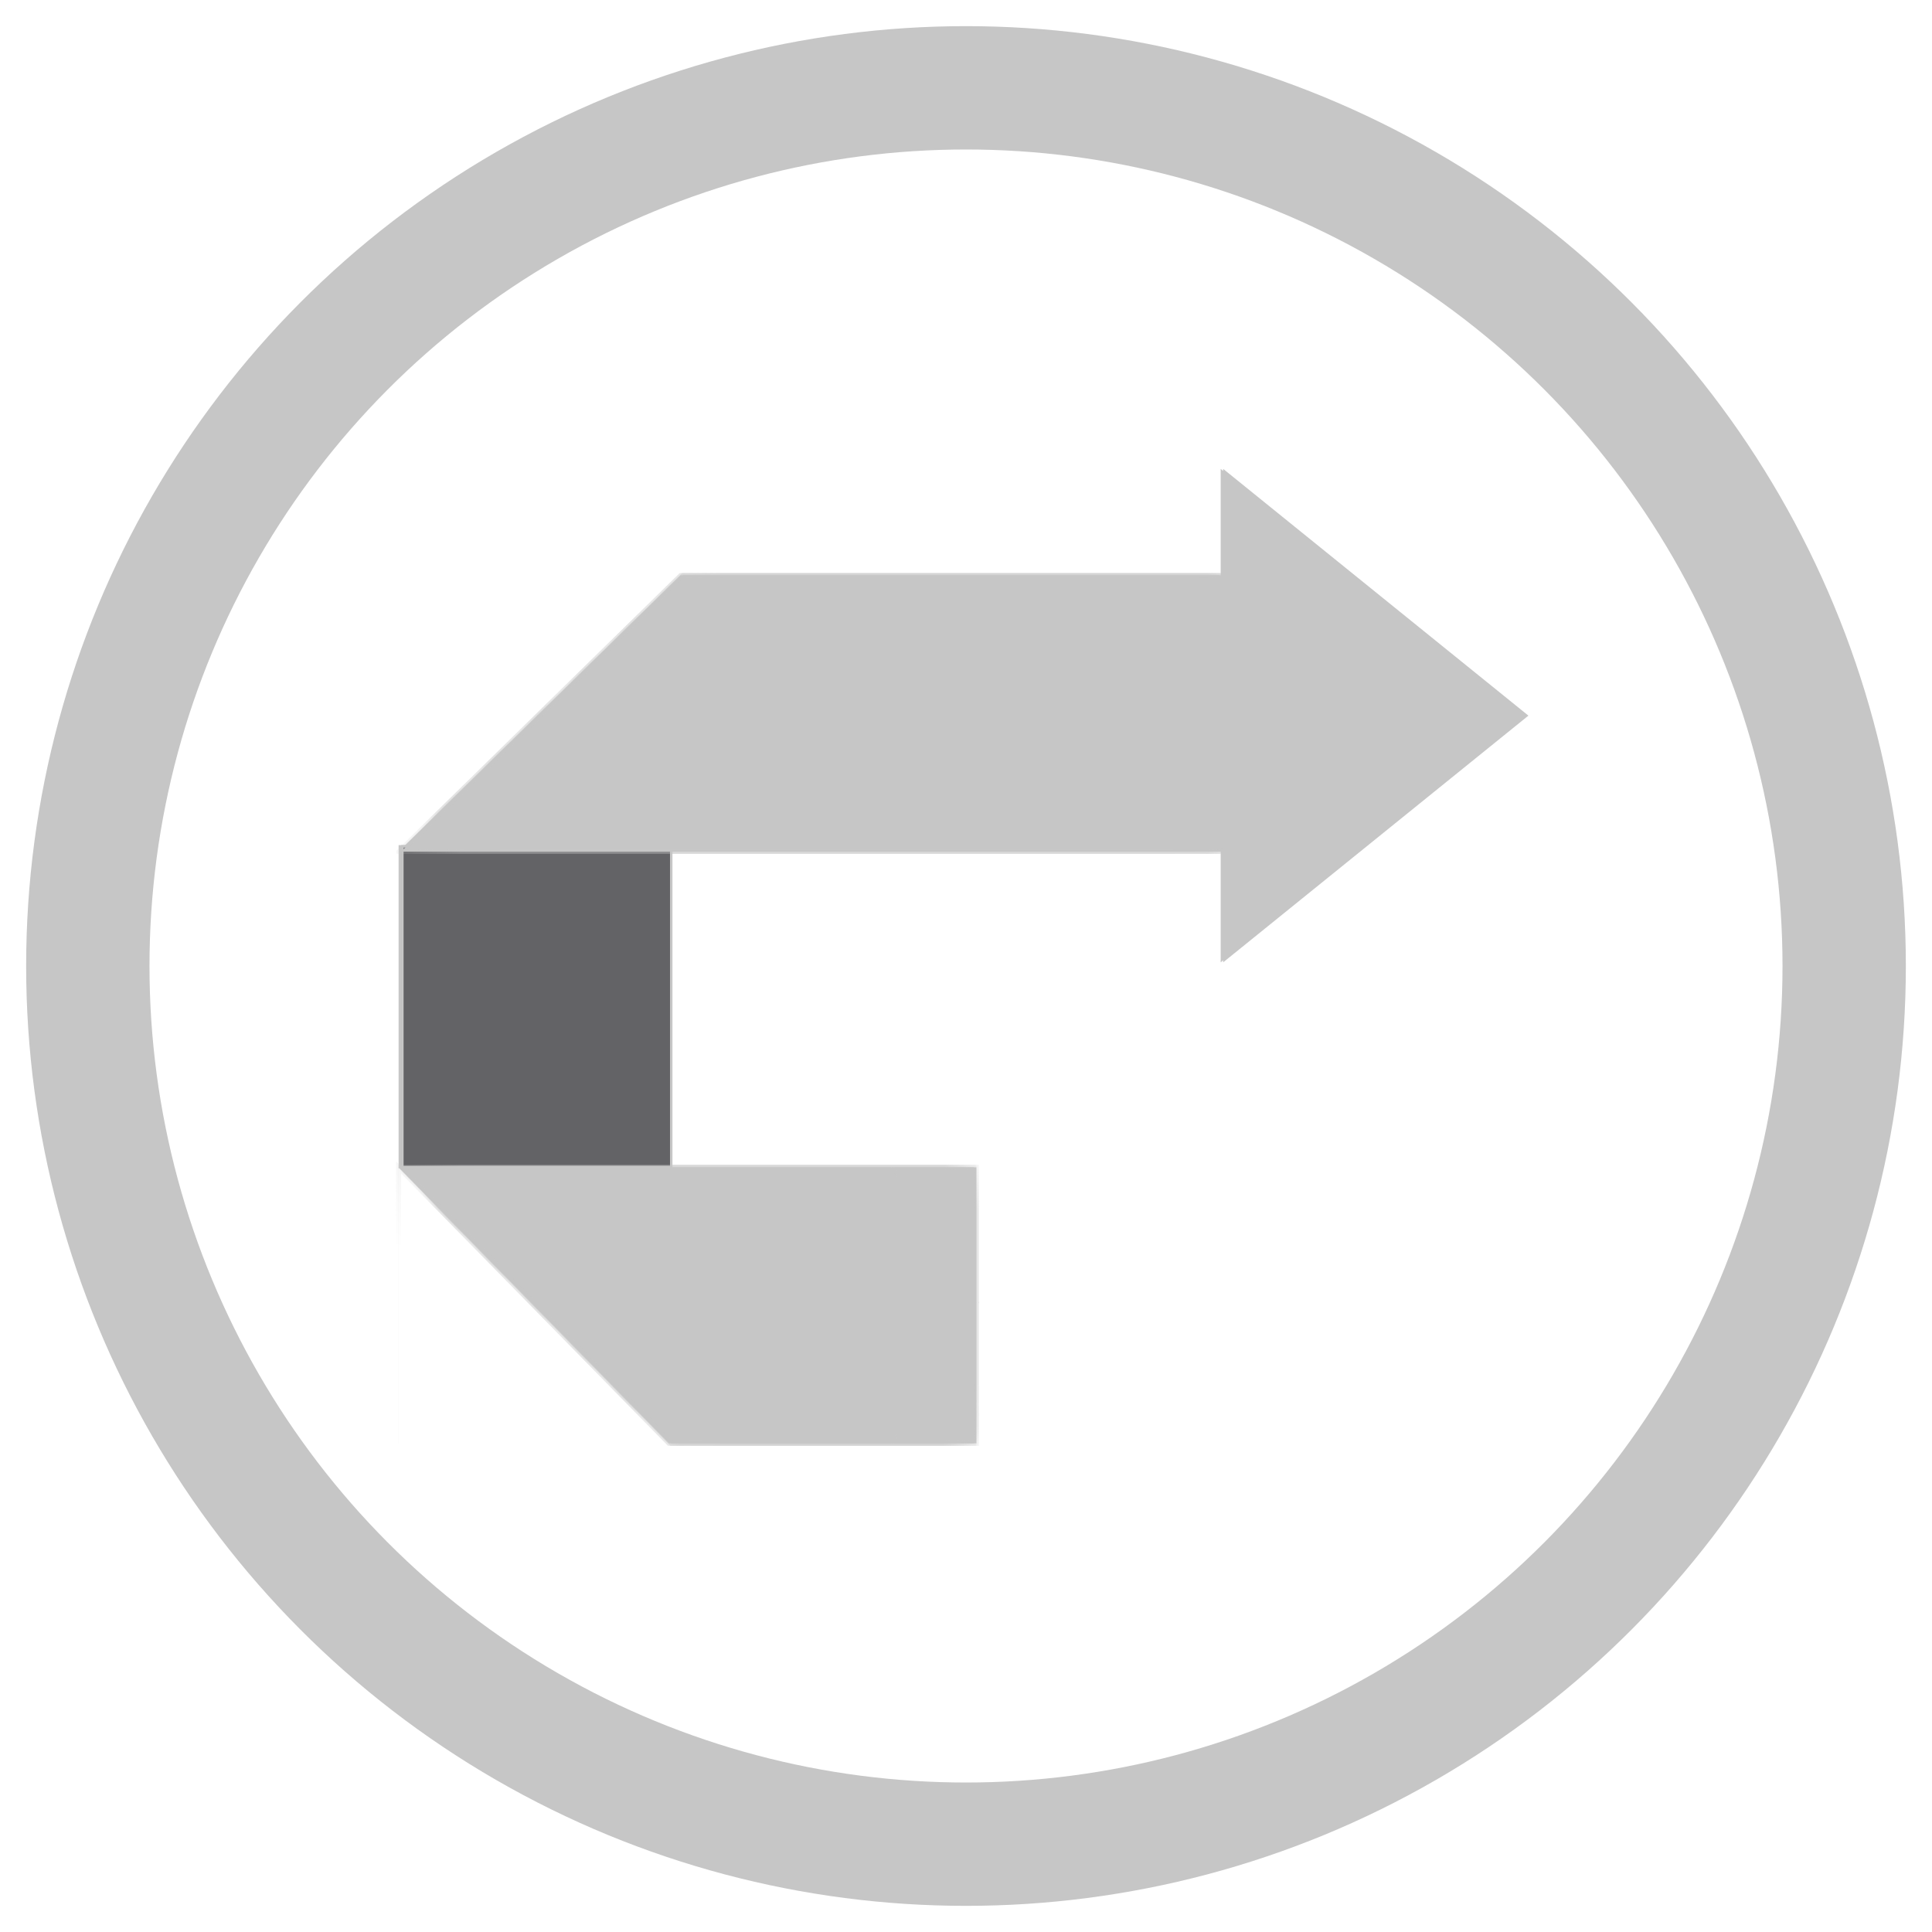 <svg xmlns="http://www.w3.org/2000/svg" width="44" height="44" viewBox="0 0 44 44" fill="none">
  <circle cx="22" cy="22" r="20" stroke="#C6C6C6" stroke-width="2.809"/>
  <rect x="9.106" y="19.275" width="6.124" height="7.303" fill="#636366" stroke="#C6C6C6" stroke-width="0.056"/>
  <mask id="path-3-inside-1_729_19318" fill="white">
    <path fill-rule="evenodd" clip-rule="evenodd" d="M9.078 19.395L15.5 13.101H27.772L30.915 16.187C30.391 16.722 29.867 17.256 29.344 17.791C28.82 18.325 28.296 18.86 27.772 19.395H9.078V19.395Z"/>
  </mask>
  <path fill-rule="evenodd" clip-rule="evenodd" d="M9.078 19.395L15.5 13.101H27.772L30.915 16.187C30.391 16.722 29.867 17.256 29.344 17.791C28.82 18.325 28.296 18.86 27.772 19.395H9.078V19.395Z" fill="#C6C6C6"/>
  <path d="M9.078 19.395L9.043 19.359L9.028 19.374V19.395H9.078ZM15.5 13.101V13.05H15.48L15.465 13.065L15.5 13.101ZM27.772 13.101L27.807 13.065L27.793 13.05H27.772V13.101ZM30.915 16.187L30.951 16.222L30.986 16.186L30.95 16.151L30.915 16.187ZM29.344 17.791L29.379 17.826L29.344 17.791ZM27.772 19.395V19.445H27.793L27.808 19.43L27.772 19.395ZM9.078 19.395H9.028V19.445H9.078V19.395ZM9.113 19.43L15.535 13.136L15.465 13.065L9.043 19.359L9.113 19.43ZM27.772 13.05H15.5V13.151H27.772V13.05ZM30.95 16.151L27.807 13.065L27.737 13.136L30.88 16.223L30.95 16.151ZM29.379 17.826C29.903 17.292 30.427 16.757 30.951 16.222L30.879 16.152C30.355 16.687 29.832 17.221 29.308 17.756L29.379 17.826ZM27.808 19.43C28.332 18.895 28.856 18.36 29.379 17.826L29.308 17.756C28.784 18.29 28.26 18.825 27.736 19.36L27.808 19.43ZM9.078 19.445H27.772V19.345H9.078V19.445ZM9.028 19.395V19.395H9.128V19.395H9.028Z" fill="#C6C6C6" mask="url(#path-3-inside-1_729_19318)"/>
  <mask id="path-5-inside-2_729_19318" fill="white">
    <path fill-rule="evenodd" clip-rule="evenodd" d="M9.077 26.584H20.294L20.308 26.606V26.584H22.18V29.666L22.18 29.666L22.18 29.666V32.87H20.308V32.846L20.294 32.87H15.234L9.078 26.588V32.87H9.077V32.846V26.584Z"/>
  </mask>
  <path fill-rule="evenodd" clip-rule="evenodd" d="M9.077 26.584H20.294L20.308 26.606V26.584H22.18V29.666L22.18 29.666L22.18 29.666V32.87H20.308V32.846L20.294 32.87H15.234L9.078 26.588V32.87H9.077V32.846V26.584Z" fill="#C6C6C6"/>
  <path d="M20.294 26.584L20.342 26.554L20.326 26.527H20.294V26.584ZM9.077 26.584V26.527H9.021V26.584H9.077ZM20.308 26.606L20.26 26.635L20.364 26.805V26.606H20.308ZM20.308 26.584V26.527H20.252V26.584H20.308ZM22.18 26.584H22.236V26.527H22.18V26.584ZM22.18 29.666H22.123V29.682L22.132 29.695L22.18 29.666ZM22.18 29.666L22.228 29.695L22.245 29.666L22.228 29.637L22.18 29.666ZM22.18 29.666L22.131 29.638L22.123 29.651V29.666H22.18ZM22.18 32.87V32.926H22.236V32.87H22.18ZM20.308 32.87H20.252V32.926H20.308V32.87ZM20.308 32.846H20.364V32.64L20.259 32.818L20.308 32.846ZM20.294 32.87V32.926H20.326L20.343 32.898L20.294 32.87ZM15.234 32.87L15.194 32.909L15.21 32.926H15.234V32.87ZM9.078 26.588L9.118 26.549L9.022 26.45V26.588H9.078ZM9.078 32.87V32.926H9.134V32.87H9.078ZM9.077 32.87H9.021V32.926H9.077V32.87ZM20.294 26.527H9.077V26.64H20.294V26.527ZM20.356 26.577L20.342 26.554L20.246 26.613L20.26 26.635L20.356 26.577ZM20.252 26.584V26.606H20.364V26.584H20.252ZM22.18 26.527H20.308V26.64H22.18V26.527ZM22.236 29.666V26.584H22.123V29.666H22.236ZM22.228 29.637L22.227 29.637L22.132 29.695L22.132 29.695L22.228 29.637ZM22.228 29.695L22.228 29.695L22.131 29.638L22.131 29.638L22.228 29.695ZM22.236 32.87V29.666H22.123V32.87H22.236ZM20.308 32.926H22.18V32.814H20.308V32.926ZM20.252 32.846V32.87H20.364V32.846H20.252ZM20.343 32.898L20.356 32.875L20.259 32.818L20.246 32.842L20.343 32.898ZM15.234 32.926H20.294V32.814H15.234V32.926ZM15.274 32.831L9.118 26.549L9.038 26.627L15.194 32.909L15.274 32.831ZM9.022 26.588V32.87H9.134V26.588H9.022ZM9.077 32.926H9.078V32.814H9.077V32.926ZM9.021 32.846V32.87H9.134V32.846H9.021ZM9.021 26.584V32.846H9.134V26.584H9.021Z" fill="#C6C6C6" mask="url(#path-5-inside-2_729_19318)"/>
  <path d="M27.828 10.737L34.708 16.298L27.828 21.858L27.828 10.737Z" fill="#C6C6C6" stroke="#C6C6C6" stroke-width="0.056"/>
  <rect x="9.163" y="19.275" width="6.124" height="7.303" fill="#636366" stroke="#C6C6C6" stroke-width="0.056"/>
  <mask id="path-9-inside-3_729_19318" fill="white">
    <path fill-rule="evenodd" clip-rule="evenodd" d="M9.135 19.395L15.557 13.101H27.829L30.972 16.188C30.448 16.723 29.924 17.257 29.401 17.791C28.877 18.326 28.353 18.86 27.829 19.395H9.135V19.395Z"/>
  </mask>
  <path fill-rule="evenodd" clip-rule="evenodd" d="M9.135 19.395L15.557 13.101H27.829L30.972 16.188C30.448 16.723 29.924 17.257 29.401 17.791C28.877 18.326 28.353 18.86 27.829 19.395H9.135V19.395Z" fill="#C6C6C6"/>
  <path d="M9.135 19.395L9.1 19.359L9.085 19.374V19.395H9.135ZM15.557 13.101V13.051H15.537L15.522 13.065L15.557 13.101ZM27.829 13.101L27.864 13.065L27.85 13.051H27.829V13.101ZM30.972 16.188L31.008 16.223L31.043 16.187L31.007 16.152L30.972 16.188ZM29.401 17.791L29.365 17.756H29.365L29.401 17.791ZM27.829 19.395V19.445H27.85L27.865 19.43L27.829 19.395ZM9.135 19.395H9.085V19.445H9.135V19.395ZM9.17 19.431L15.592 13.137L15.522 13.065L9.1 19.359L9.17 19.431ZM27.829 13.051H15.557V13.151H27.829V13.051ZM31.007 16.152L27.864 13.065L27.794 13.137L30.937 16.223L31.007 16.152ZM29.436 17.826C29.96 17.292 30.484 16.758 31.008 16.223L30.936 16.152C30.412 16.687 29.889 17.222 29.365 17.756L29.436 17.826ZM27.865 19.43C28.389 18.895 28.913 18.361 29.436 17.826L29.365 17.756C28.841 18.291 28.317 18.825 27.793 19.36L27.865 19.43ZM9.135 19.445H27.829V19.345H9.135V19.445ZM9.085 19.395V19.395H9.185V19.395H9.085Z" fill="#C6C6C6" mask="url(#path-9-inside-3_729_19318)"/>
  <mask id="path-11-inside-4_729_19318" fill="white">
    <path fill-rule="evenodd" clip-rule="evenodd" d="M9.135 26.584H20.351L20.365 26.607V26.584H22.237V29.667L22.237 29.667L22.237 29.667V32.871H20.365V32.847L20.351 32.871H15.291L9.135 26.589V26.584Z"/>
  </mask>
  <path fill-rule="evenodd" clip-rule="evenodd" d="M9.135 26.584H20.351L20.365 26.607V26.584H22.237V29.667L22.237 29.667L22.237 29.667V32.871H20.365V32.847L20.351 32.871H15.291L9.135 26.589V26.584Z" fill="#C6C6C6"/>
  <path d="M20.351 26.584L20.399 26.555L20.383 26.528H20.351V26.584ZM9.135 26.584V26.528H9.079V26.584H9.135ZM20.365 26.607L20.317 26.636L20.421 26.806V26.607H20.365ZM20.365 26.584V26.528H20.309V26.584H20.365ZM22.237 26.584H22.293V26.528H22.237V26.584ZM22.237 29.667H22.181V29.683L22.189 29.696L22.237 29.667ZM22.237 29.667L22.285 29.695L22.303 29.666L22.285 29.638L22.237 29.667ZM22.237 29.667L22.189 29.639L22.181 29.652V29.667H22.237ZM22.237 32.871V32.927H22.293V32.871H22.237ZM20.365 32.871H20.309V32.927H20.365V32.871ZM20.365 32.847H20.421V32.641L20.317 32.819L20.365 32.847ZM20.351 32.871V32.927H20.384L20.4 32.899L20.351 32.871ZM15.291 32.871L15.251 32.91L15.268 32.927H15.291V32.871ZM9.135 26.589H9.079V26.611L9.095 26.628L9.135 26.589ZM20.351 26.528H9.135V26.641H20.351V26.528ZM20.413 26.578L20.399 26.555L20.303 26.614L20.317 26.636L20.413 26.578ZM20.309 26.584V26.607H20.421V26.584H20.309ZM22.237 26.528H20.365V26.641H22.237V26.528ZM22.293 29.667V26.584H22.181V29.667H22.293ZM22.285 29.638L22.285 29.637L22.189 29.696L22.189 29.696L22.285 29.638ZM22.285 29.696L22.285 29.695L22.189 29.639L22.189 29.639L22.285 29.696ZM22.293 32.871V29.667H22.181V32.871H22.293ZM20.365 32.927H22.237V32.815H20.365V32.927ZM20.309 32.847V32.871H20.421V32.847H20.309ZM20.4 32.899L20.414 32.876L20.317 32.819L20.303 32.843L20.4 32.899ZM15.291 32.927H20.351V32.815H15.291V32.927ZM15.332 32.832L9.175 26.549L9.095 26.628L15.251 32.91L15.332 32.832ZM9.079 26.584V26.589H9.191V26.584H9.079Z" fill="#C6C6C6" mask="url(#path-11-inside-4_729_19318)"/>
  <path d="M27.885 10.737L34.764 16.298L27.885 21.858L27.885 10.737Z" fill="#C6C6C6" stroke="#C6C6C6" stroke-width="0.056"/>
</svg>